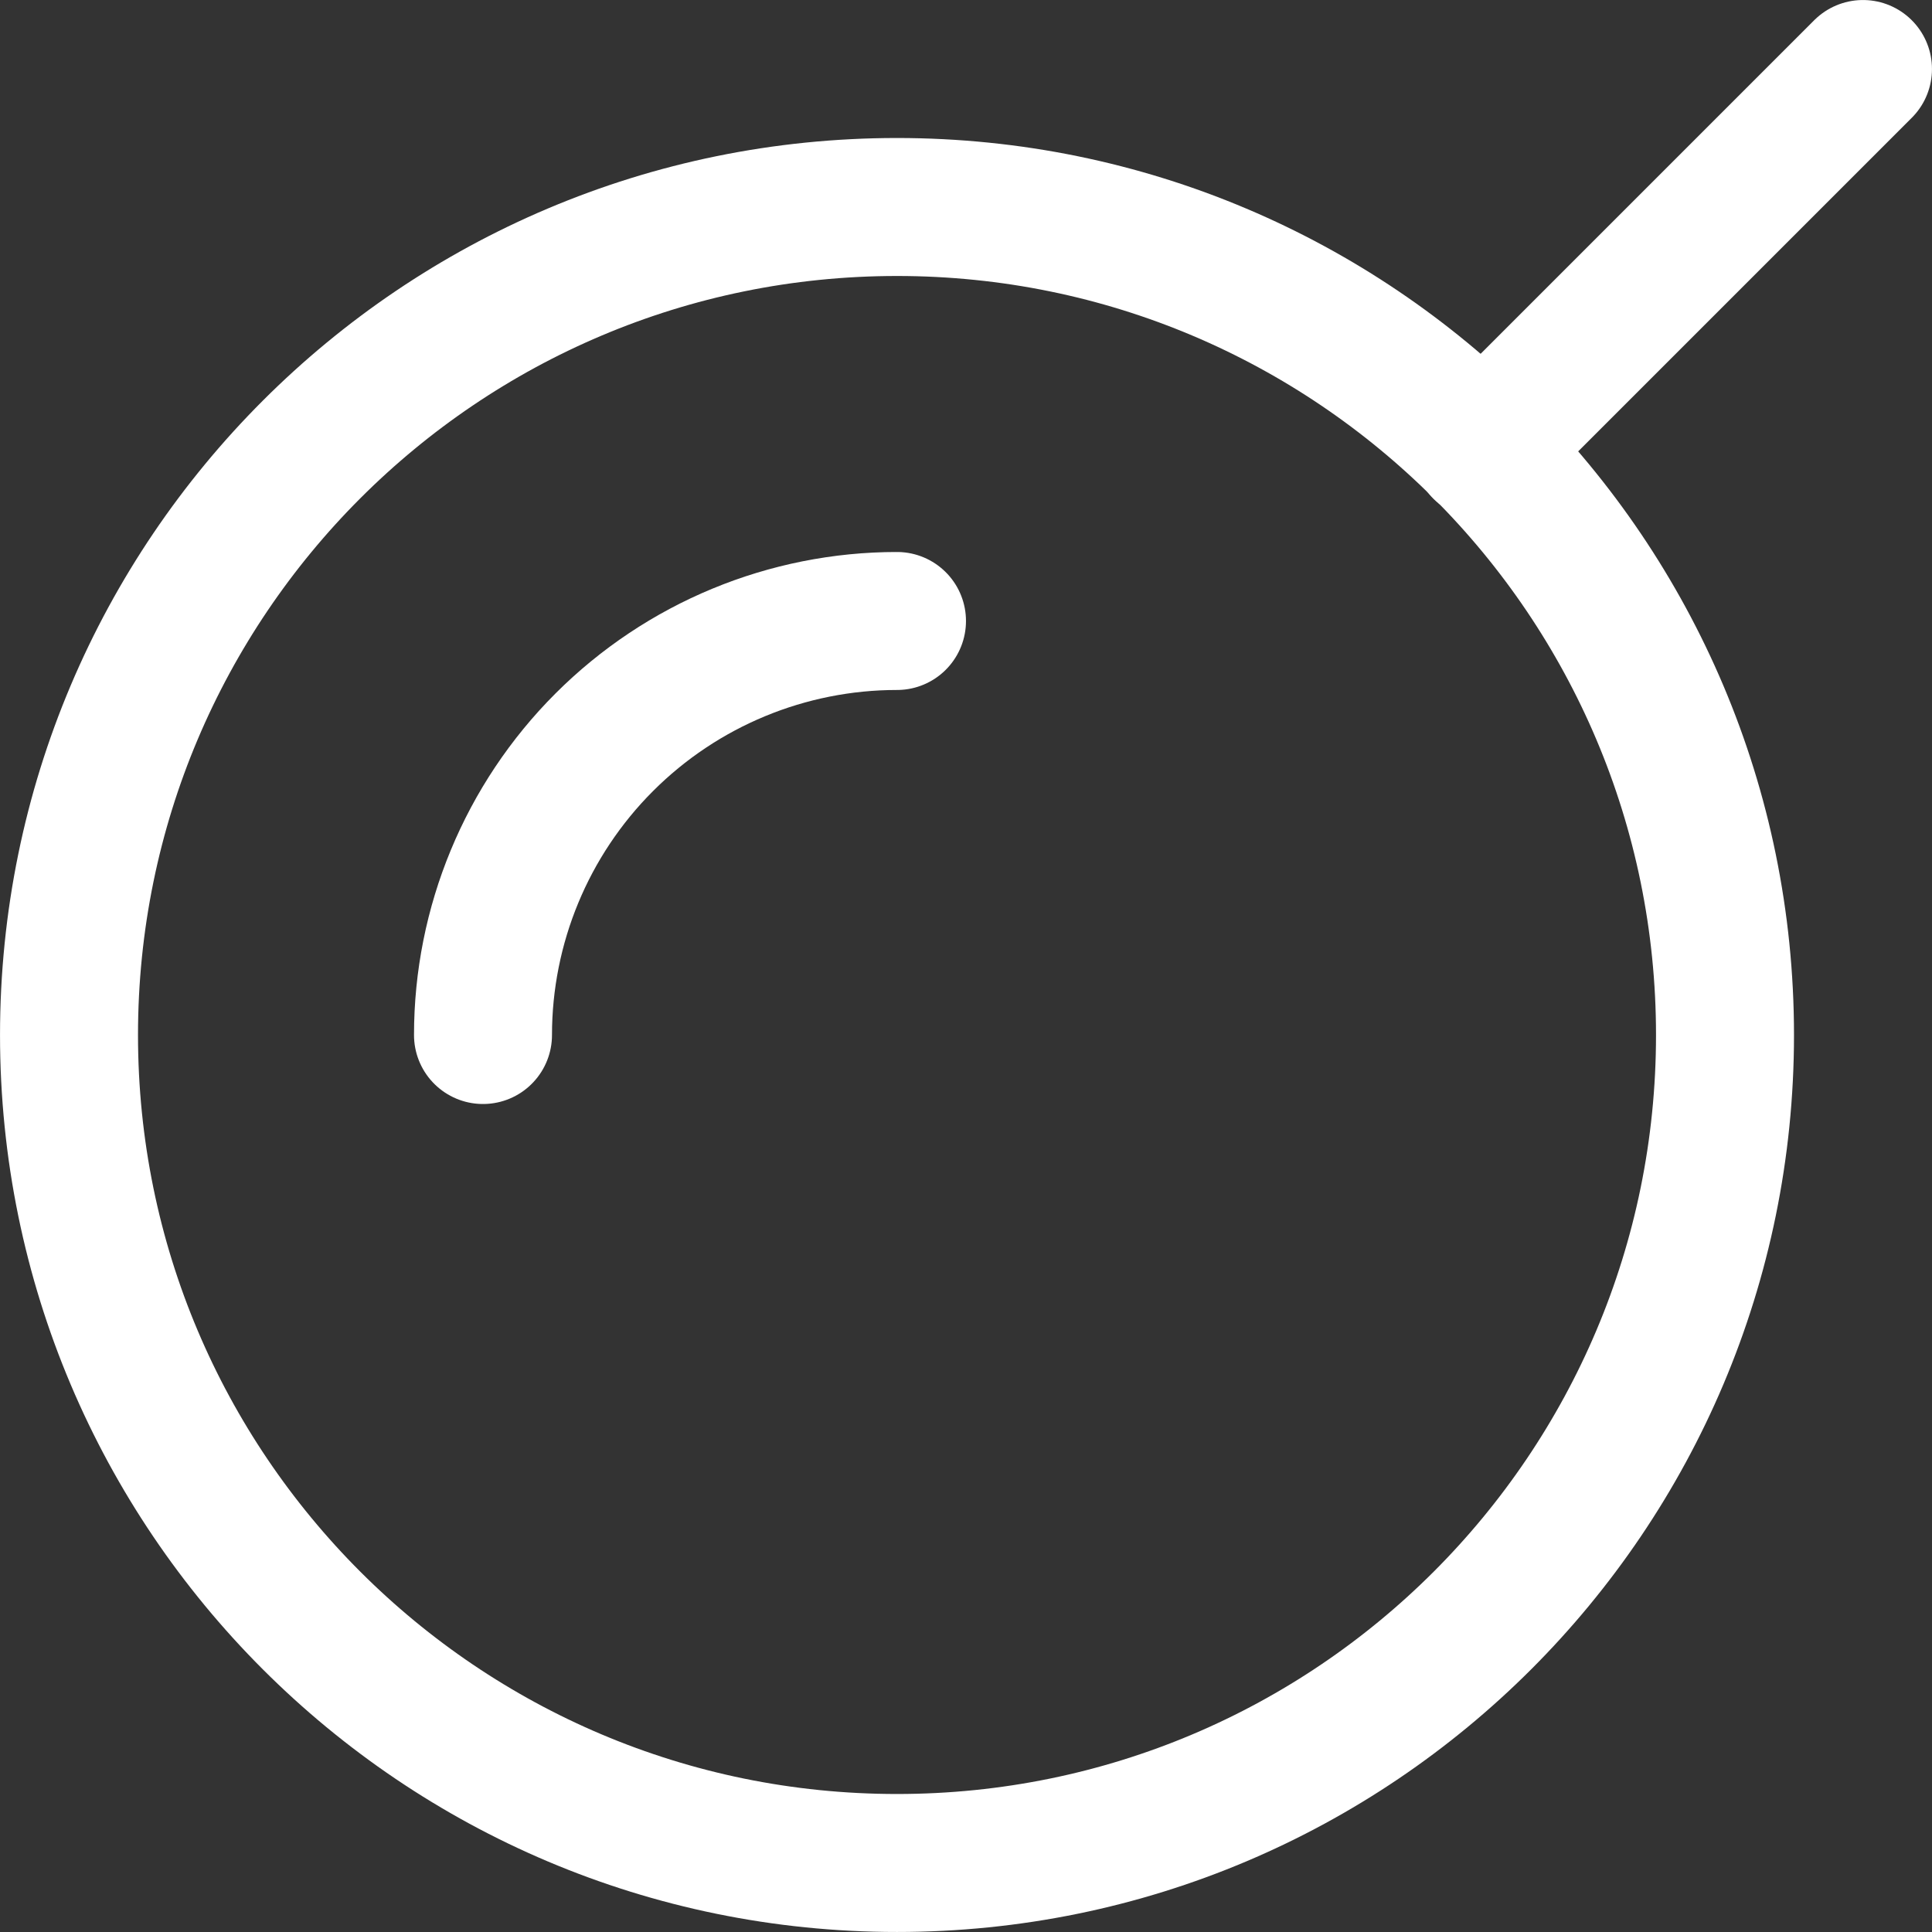 <svg width="50" height="50" viewBox="0 0 50 50" fill="none" xmlns="http://www.w3.org/2000/svg">
<rect x="0" y="0" width="50" height="50" fill="#333333" stroke="none"/>
<g clip-path="url(#clip0_43_1279)">
<path d="M23.214 48.214C35.049 48.214 44.643 38.62 44.643 26.786C44.643 14.951 35.049 5.357 23.214 5.357C11.38 5.357 1.786 14.951 1.786 26.786C1.786 38.62 11.38 48.214 23.214 48.214Z" stroke="white" stroke-width="3.571" stroke-linecap="round" stroke-linejoin="round"/>
<path d="M48.214 1.786L38.357 11.643" stroke="white" stroke-width="3.571" stroke-linecap="round" stroke-linejoin="round"/>
<path d="M12.5 26.786C12.5 23.944 13.629 21.219 15.638 19.21C17.648 17.2 20.373 16.071 23.214 16.071" stroke="white" stroke-width="3.571" stroke-linecap="round" stroke-linejoin="round"/>
</g>
<defs>
<clipPath id="clip0_43_1279">
<rect width="50" height="50" fill="white"/>
</clipPath>
</defs>
</svg>

